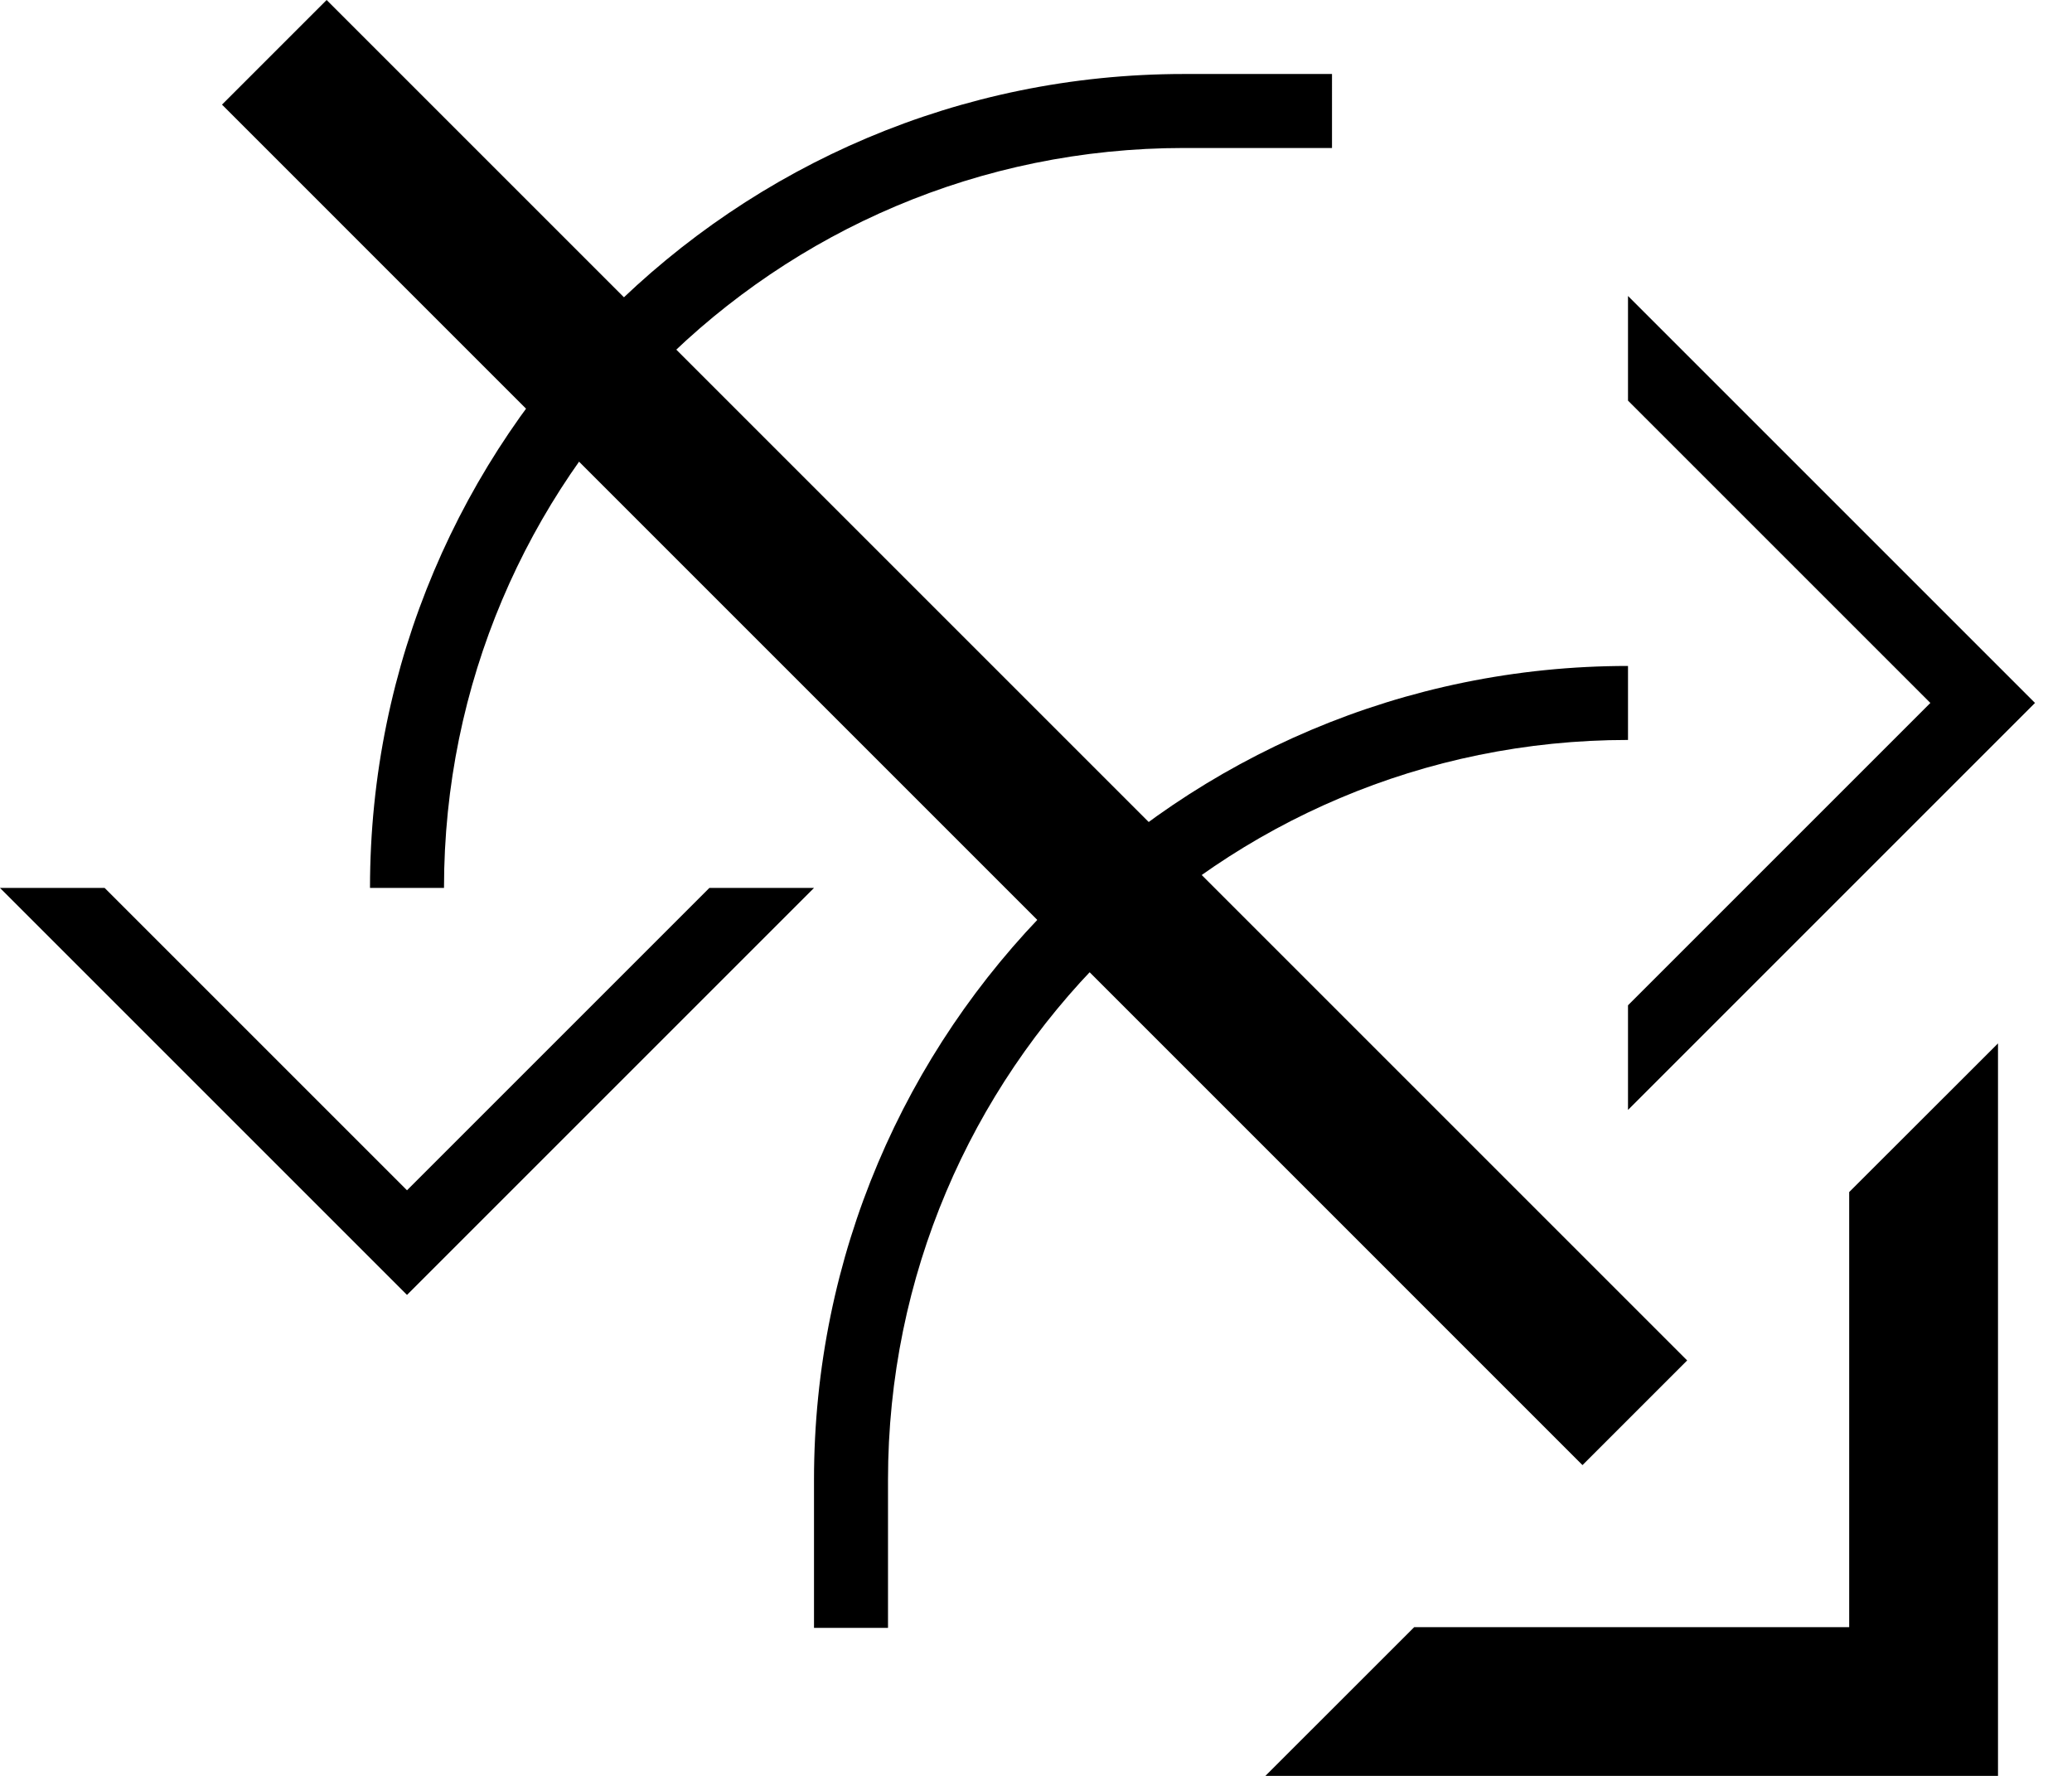 <svg xmlns="http://www.w3.org/2000/svg" version="1.0" width="28" height="24"><path d="M27 14.1V24h-9.9l2.011-2.01h5.878V16.11L27 14.101z"/><path d="M22.799 18.385L4.414 0 3 1.414 21.385 19.8l1.414-1.414zM0 12l5.5 5.5L11 12H9.586L5.5 16.086 1.414 12H0z"/><path d="M16 1C9.925 1 5 5.925 5 12h1C6 6.477 10.477 2 16 2h2V1h-2zM22 4l5.5 5.5L22 15v-1.414L26.086 9.5 22 5.414V4z"/><path d="M11 20c0-6.075 4.925-11 11-11v1c-5.523 0-10 4.477-10 10v2h-1v-2z"/></svg>